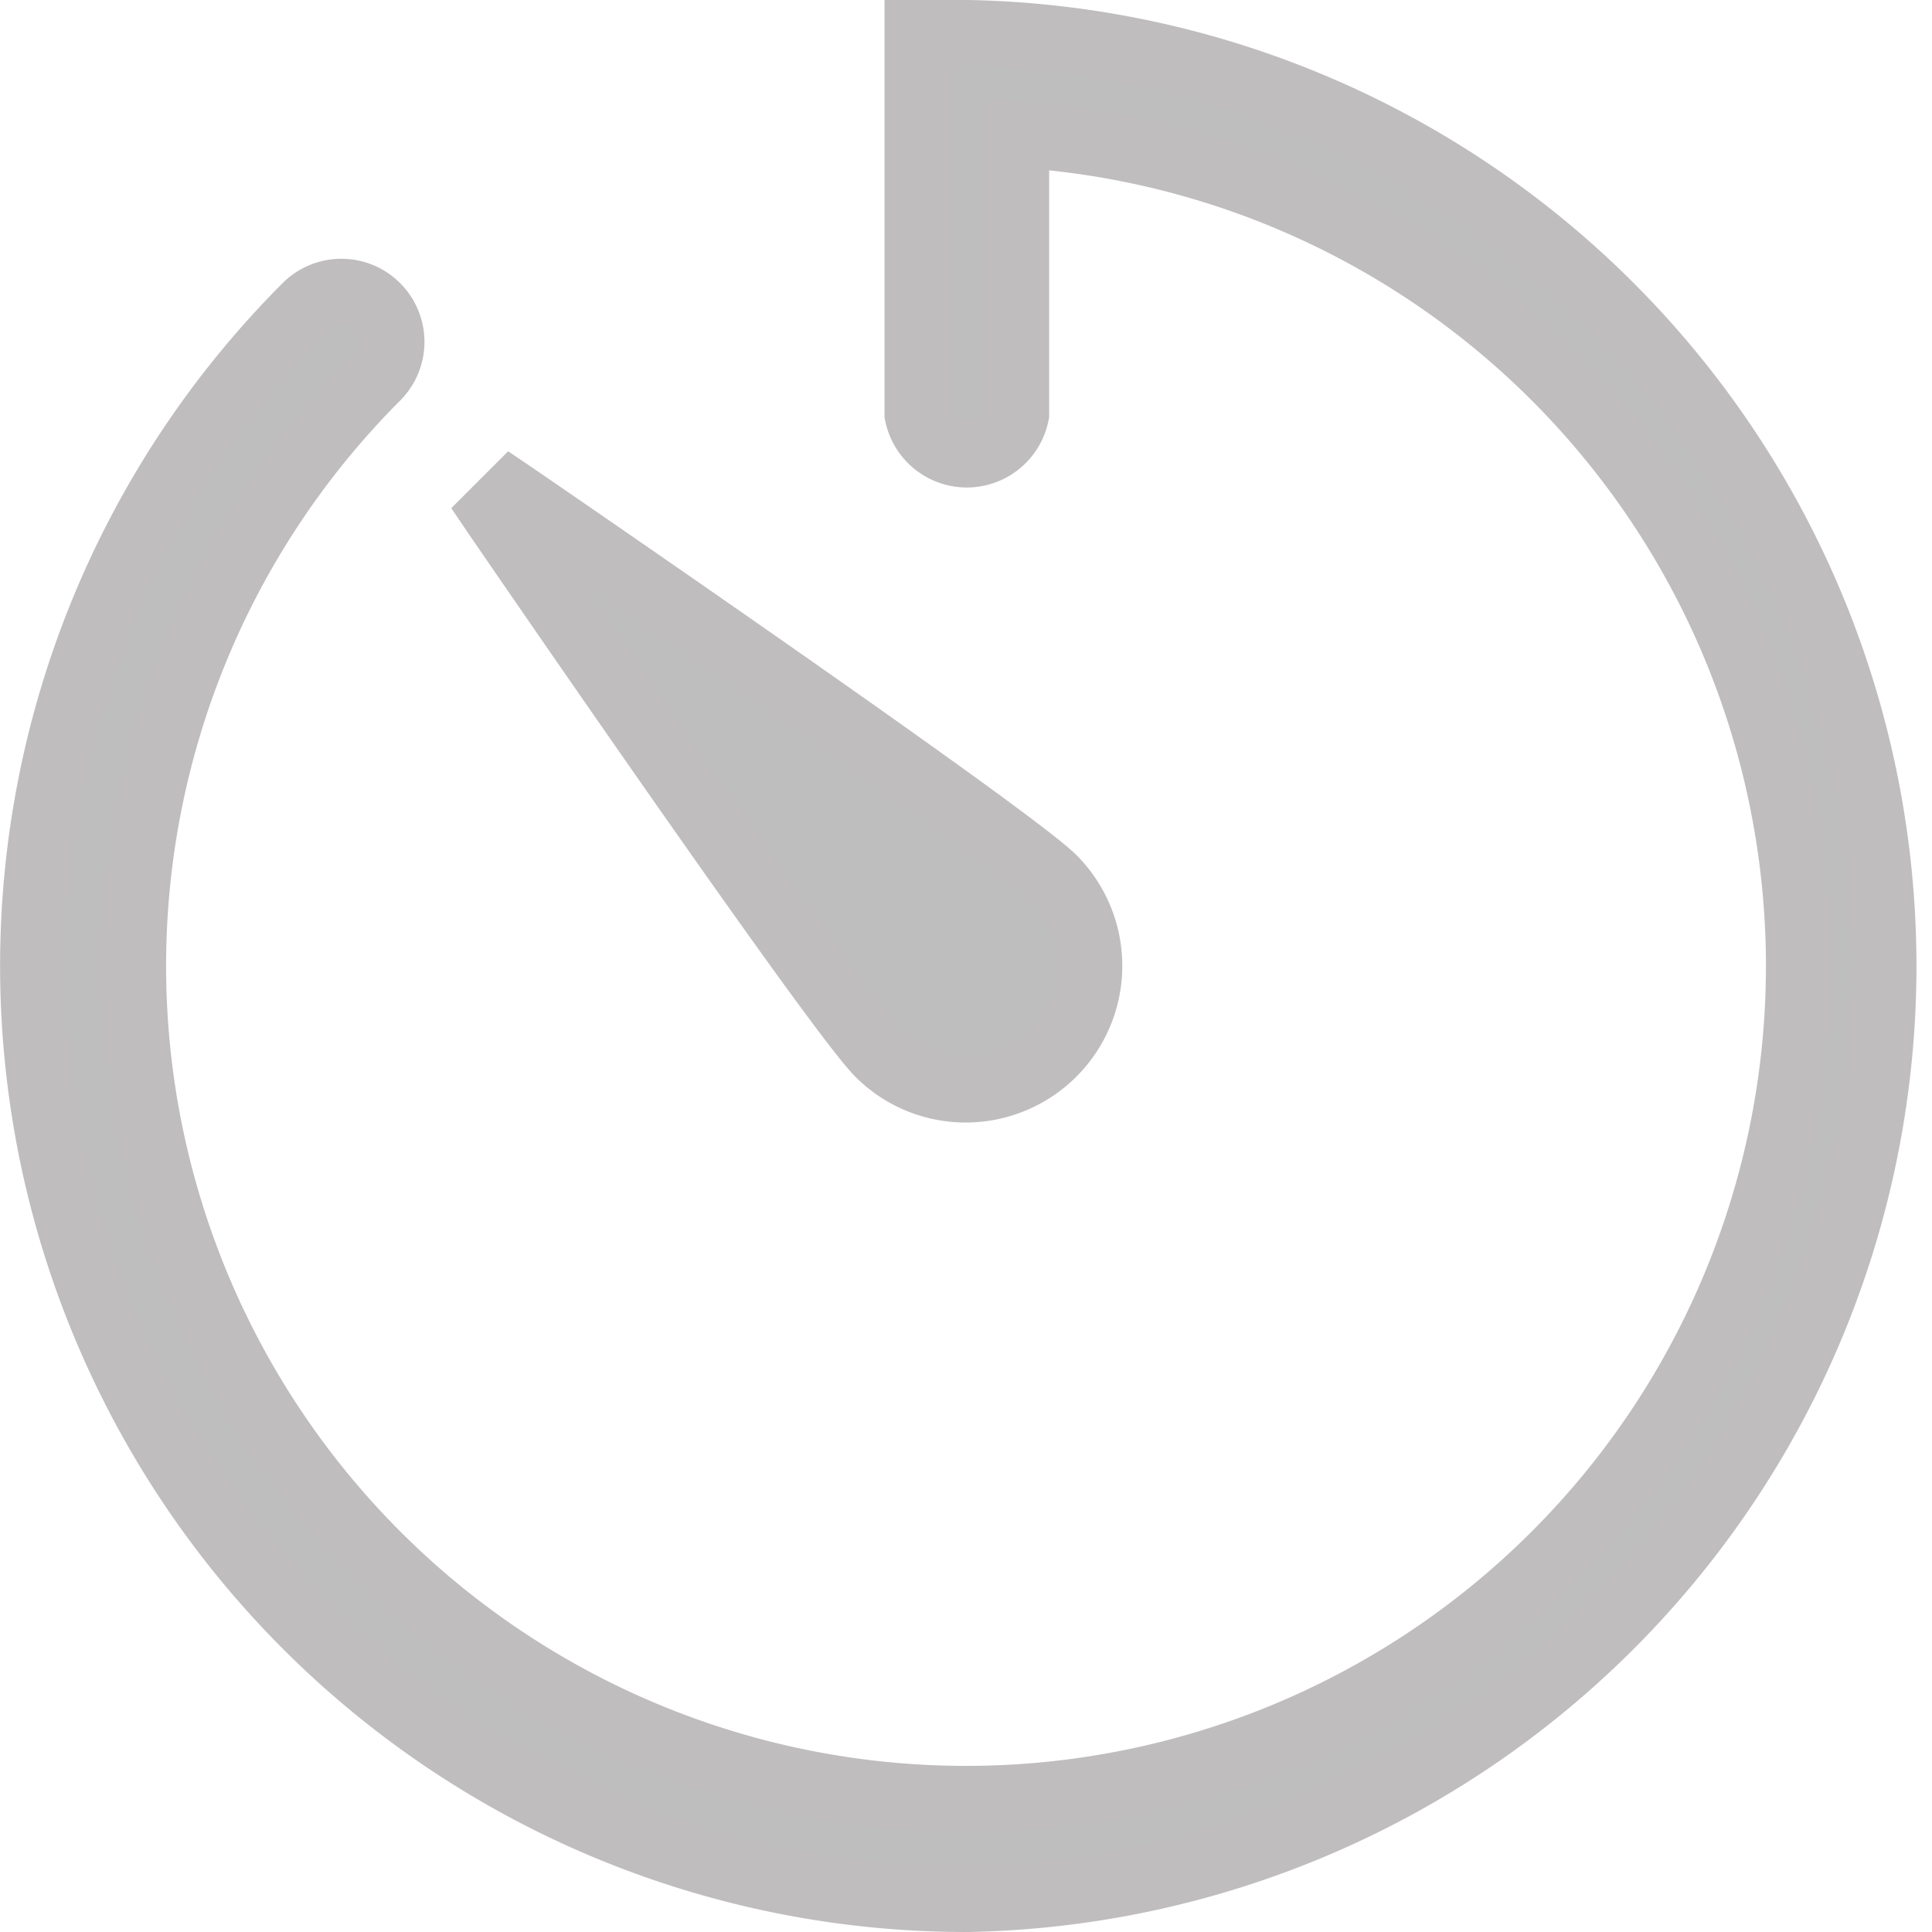 <svg id="图层_1" data-name="图层 1" xmlns="http://www.w3.org/2000/svg" viewBox="0 0 58.69 58.69"><defs><style>.cls-1{fill:#bfbebe;stroke:#bfbdbd;stroke-miterlimit:10;stroke-width:2px;}</style></defs><title>未标题-7</title><path class="cls-1" d="M682.13,412.76a28.35,28.35,0,0,1-20.06-48.38,1.52,1.52,0,1,1,2.16,2.15,25.3,25.3,0,1,0,19.42-7.37v8.49a1.53,1.53,0,0,1-3,0V356.07h1.53a28.35,28.35,0,0,1,0,56.69Zm0-24.59a3.73,3.73,0,0,1-2.66-1.1c-1.32-1.32-11.27-15.82-11.69-16.44l.56-.56c.62.42,15.12,10.37,16.44,11.69a3.76,3.76,0,0,1-2.65,6.41Zm0,0" transform="translate(-652.78 -355.07)"/></svg>